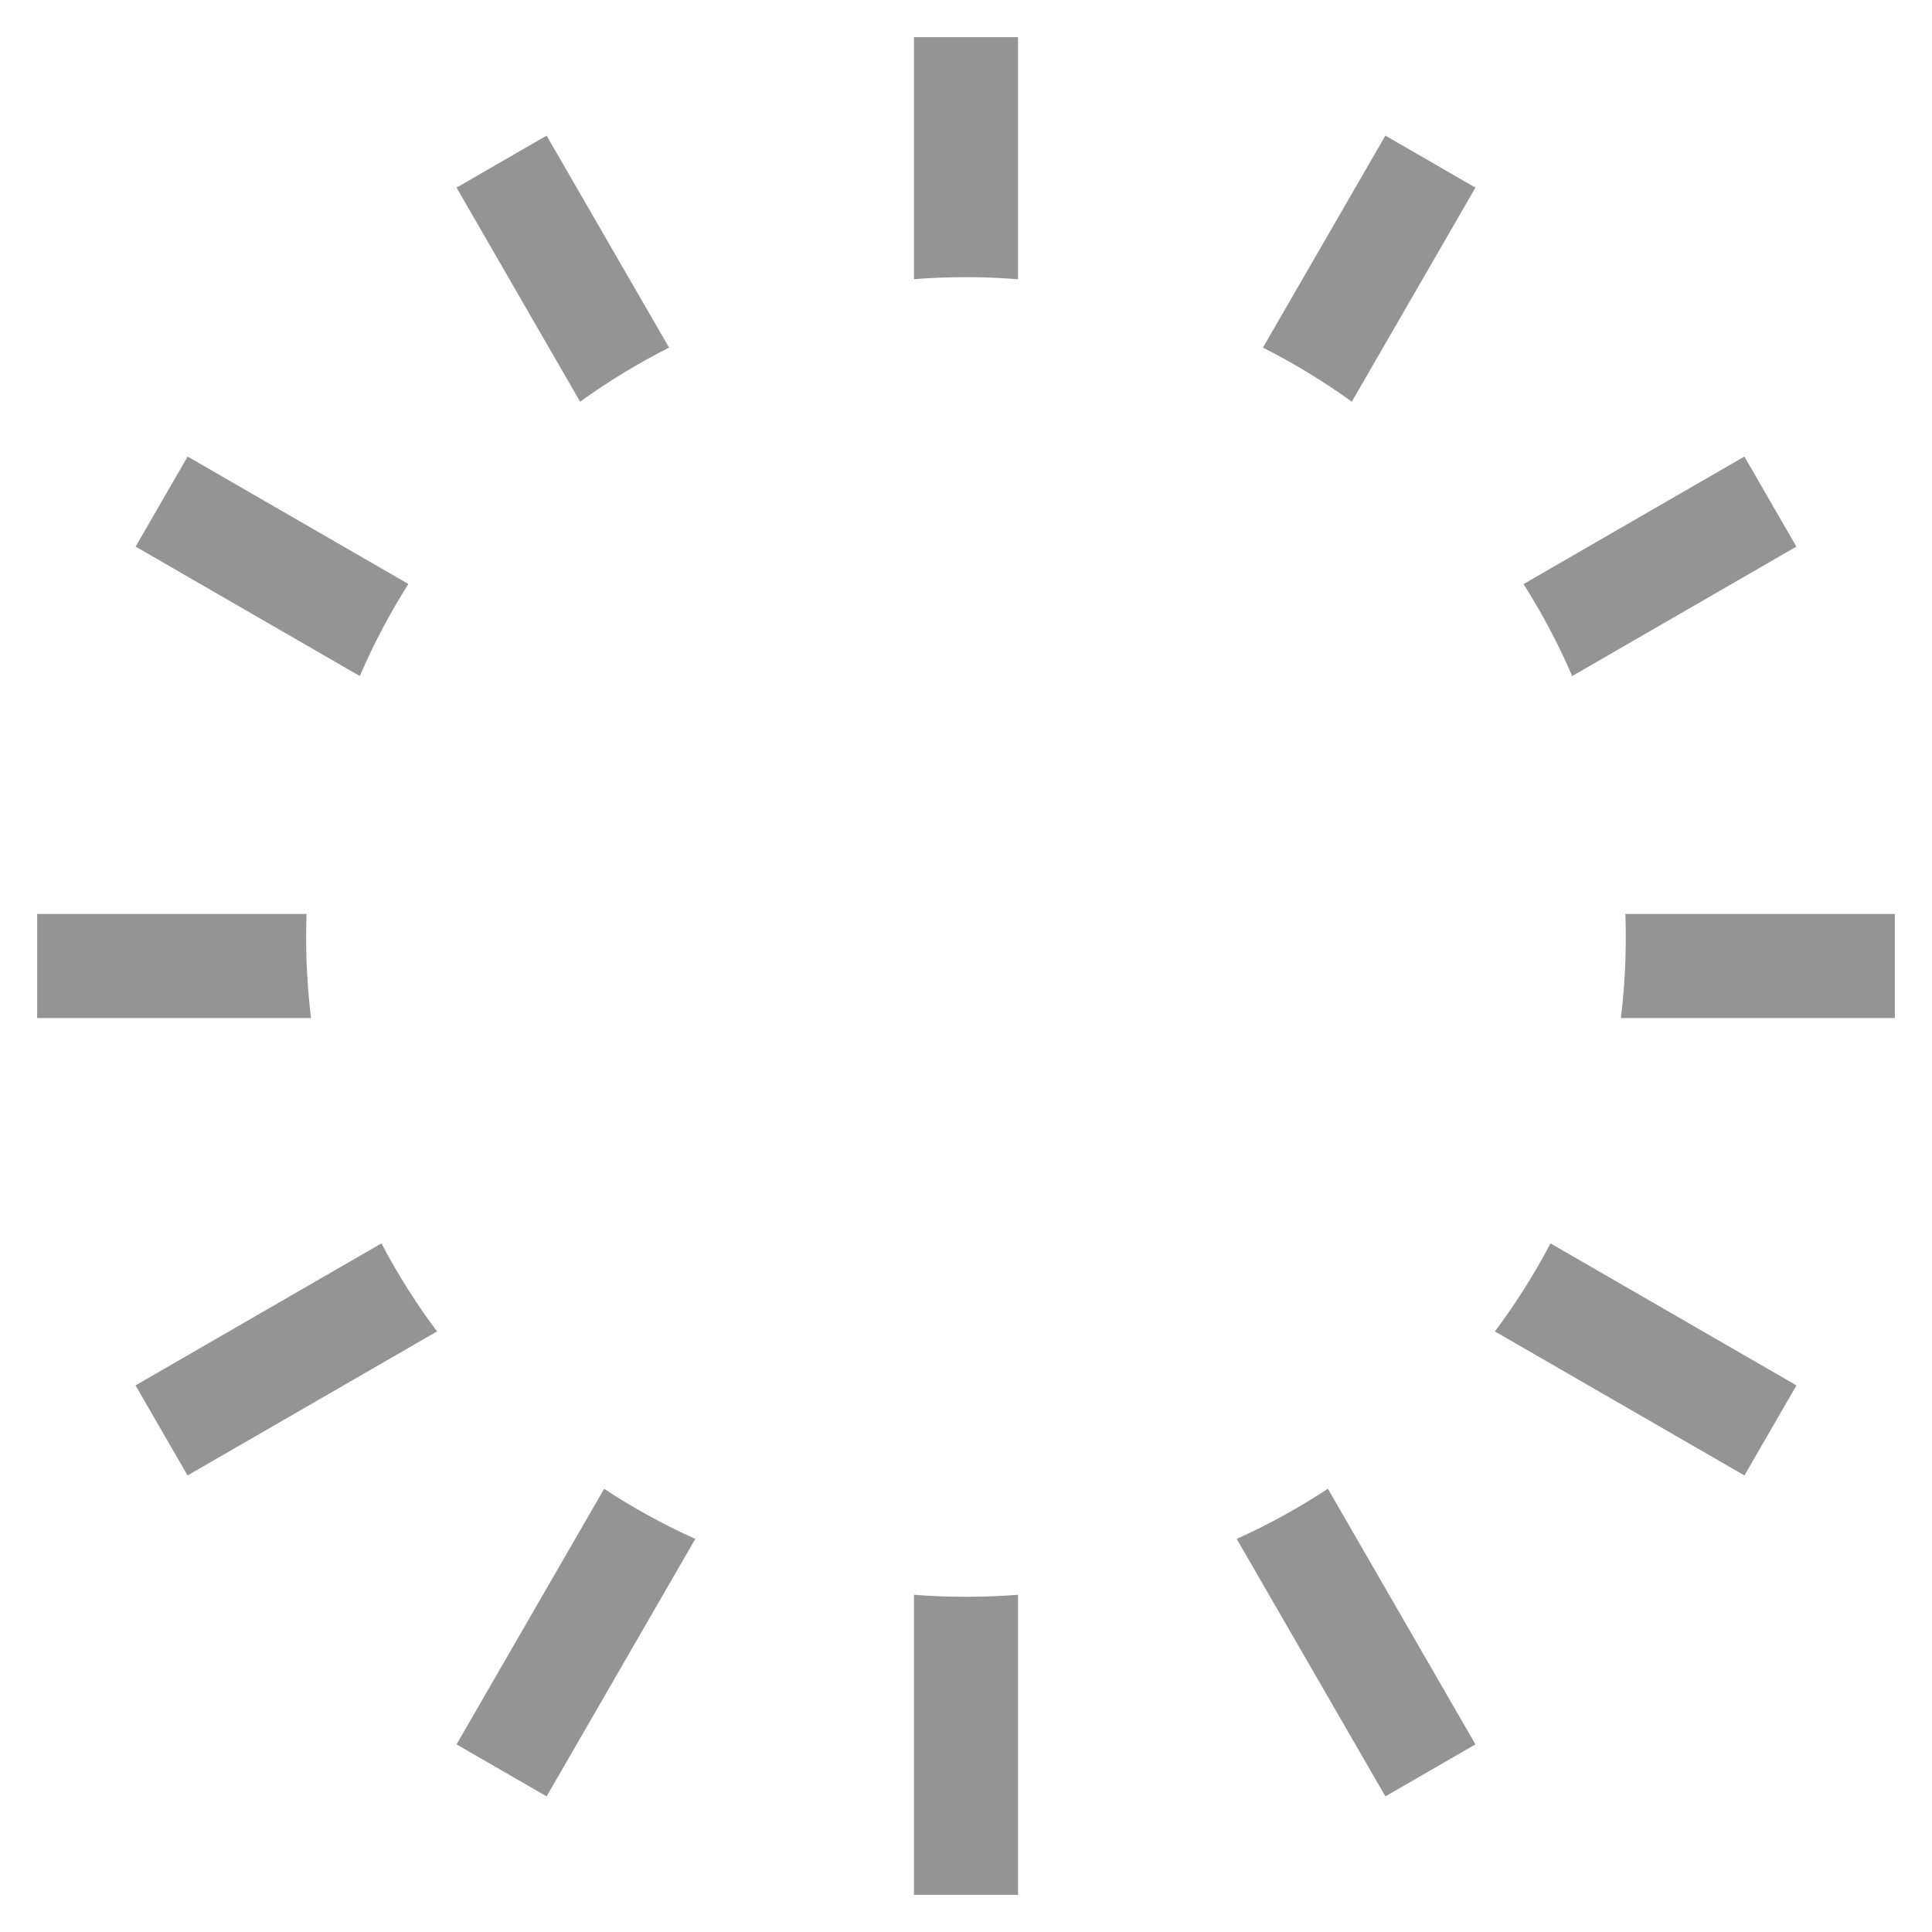<svg width="26" height="26" viewBox="0 0 26 26" fill="none" xmlns="http://www.w3.org/2000/svg">
<path fill-rule="evenodd" clip-rule="evenodd" d="M12.3 21.462V25.5H13.7V21.462C13.469 21.48 13.235 21.489 12.999 21.489C12.764 21.489 12.531 21.48 12.3 21.462ZM9.357 20.71L7.356 24.175L6.144 23.475L8.13 20.036C8.518 20.291 8.929 20.517 9.357 20.71ZM5.881 17.918C5.602 17.545 5.352 17.149 5.133 16.733L1.824 18.644L2.524 19.856L5.881 17.918ZM4.186 13.7C4.142 13.343 4.12 12.979 4.12 12.61C4.12 12.506 4.122 12.403 4.125 12.3H0.5V13.7H4.186ZM4.842 9.098C5.028 8.666 5.247 8.252 5.496 7.859L2.525 6.144L1.825 7.356L4.842 9.098ZM7.807 5.406C8.185 5.133 8.585 4.89 9.004 4.678L7.356 1.825L6.144 2.525L7.807 5.406ZM12.3 3.757C12.531 3.739 12.764 3.73 12.999 3.73C13.235 3.73 13.469 3.739 13.7 3.758V0.5H12.3V3.757ZM16.996 4.678C17.415 4.89 17.815 5.134 18.192 5.406L19.856 2.525L18.644 1.825L16.996 4.678ZM20.503 7.86C20.752 8.253 20.972 8.667 21.158 9.098L24.175 7.356L23.475 6.144L20.503 7.86ZM21.874 12.3C21.877 12.403 21.879 12.506 21.879 12.61C21.879 12.979 21.857 13.343 21.813 13.7H25.5V12.3H21.874ZM20.866 16.733C20.648 17.148 20.397 17.544 20.118 17.918L23.476 19.856L24.176 18.644L20.866 16.733ZM17.87 20.035C17.481 20.291 17.071 20.517 16.643 20.71L18.644 24.175L19.856 23.475L17.87 20.035Z" fill="#949494"/>
</svg>
